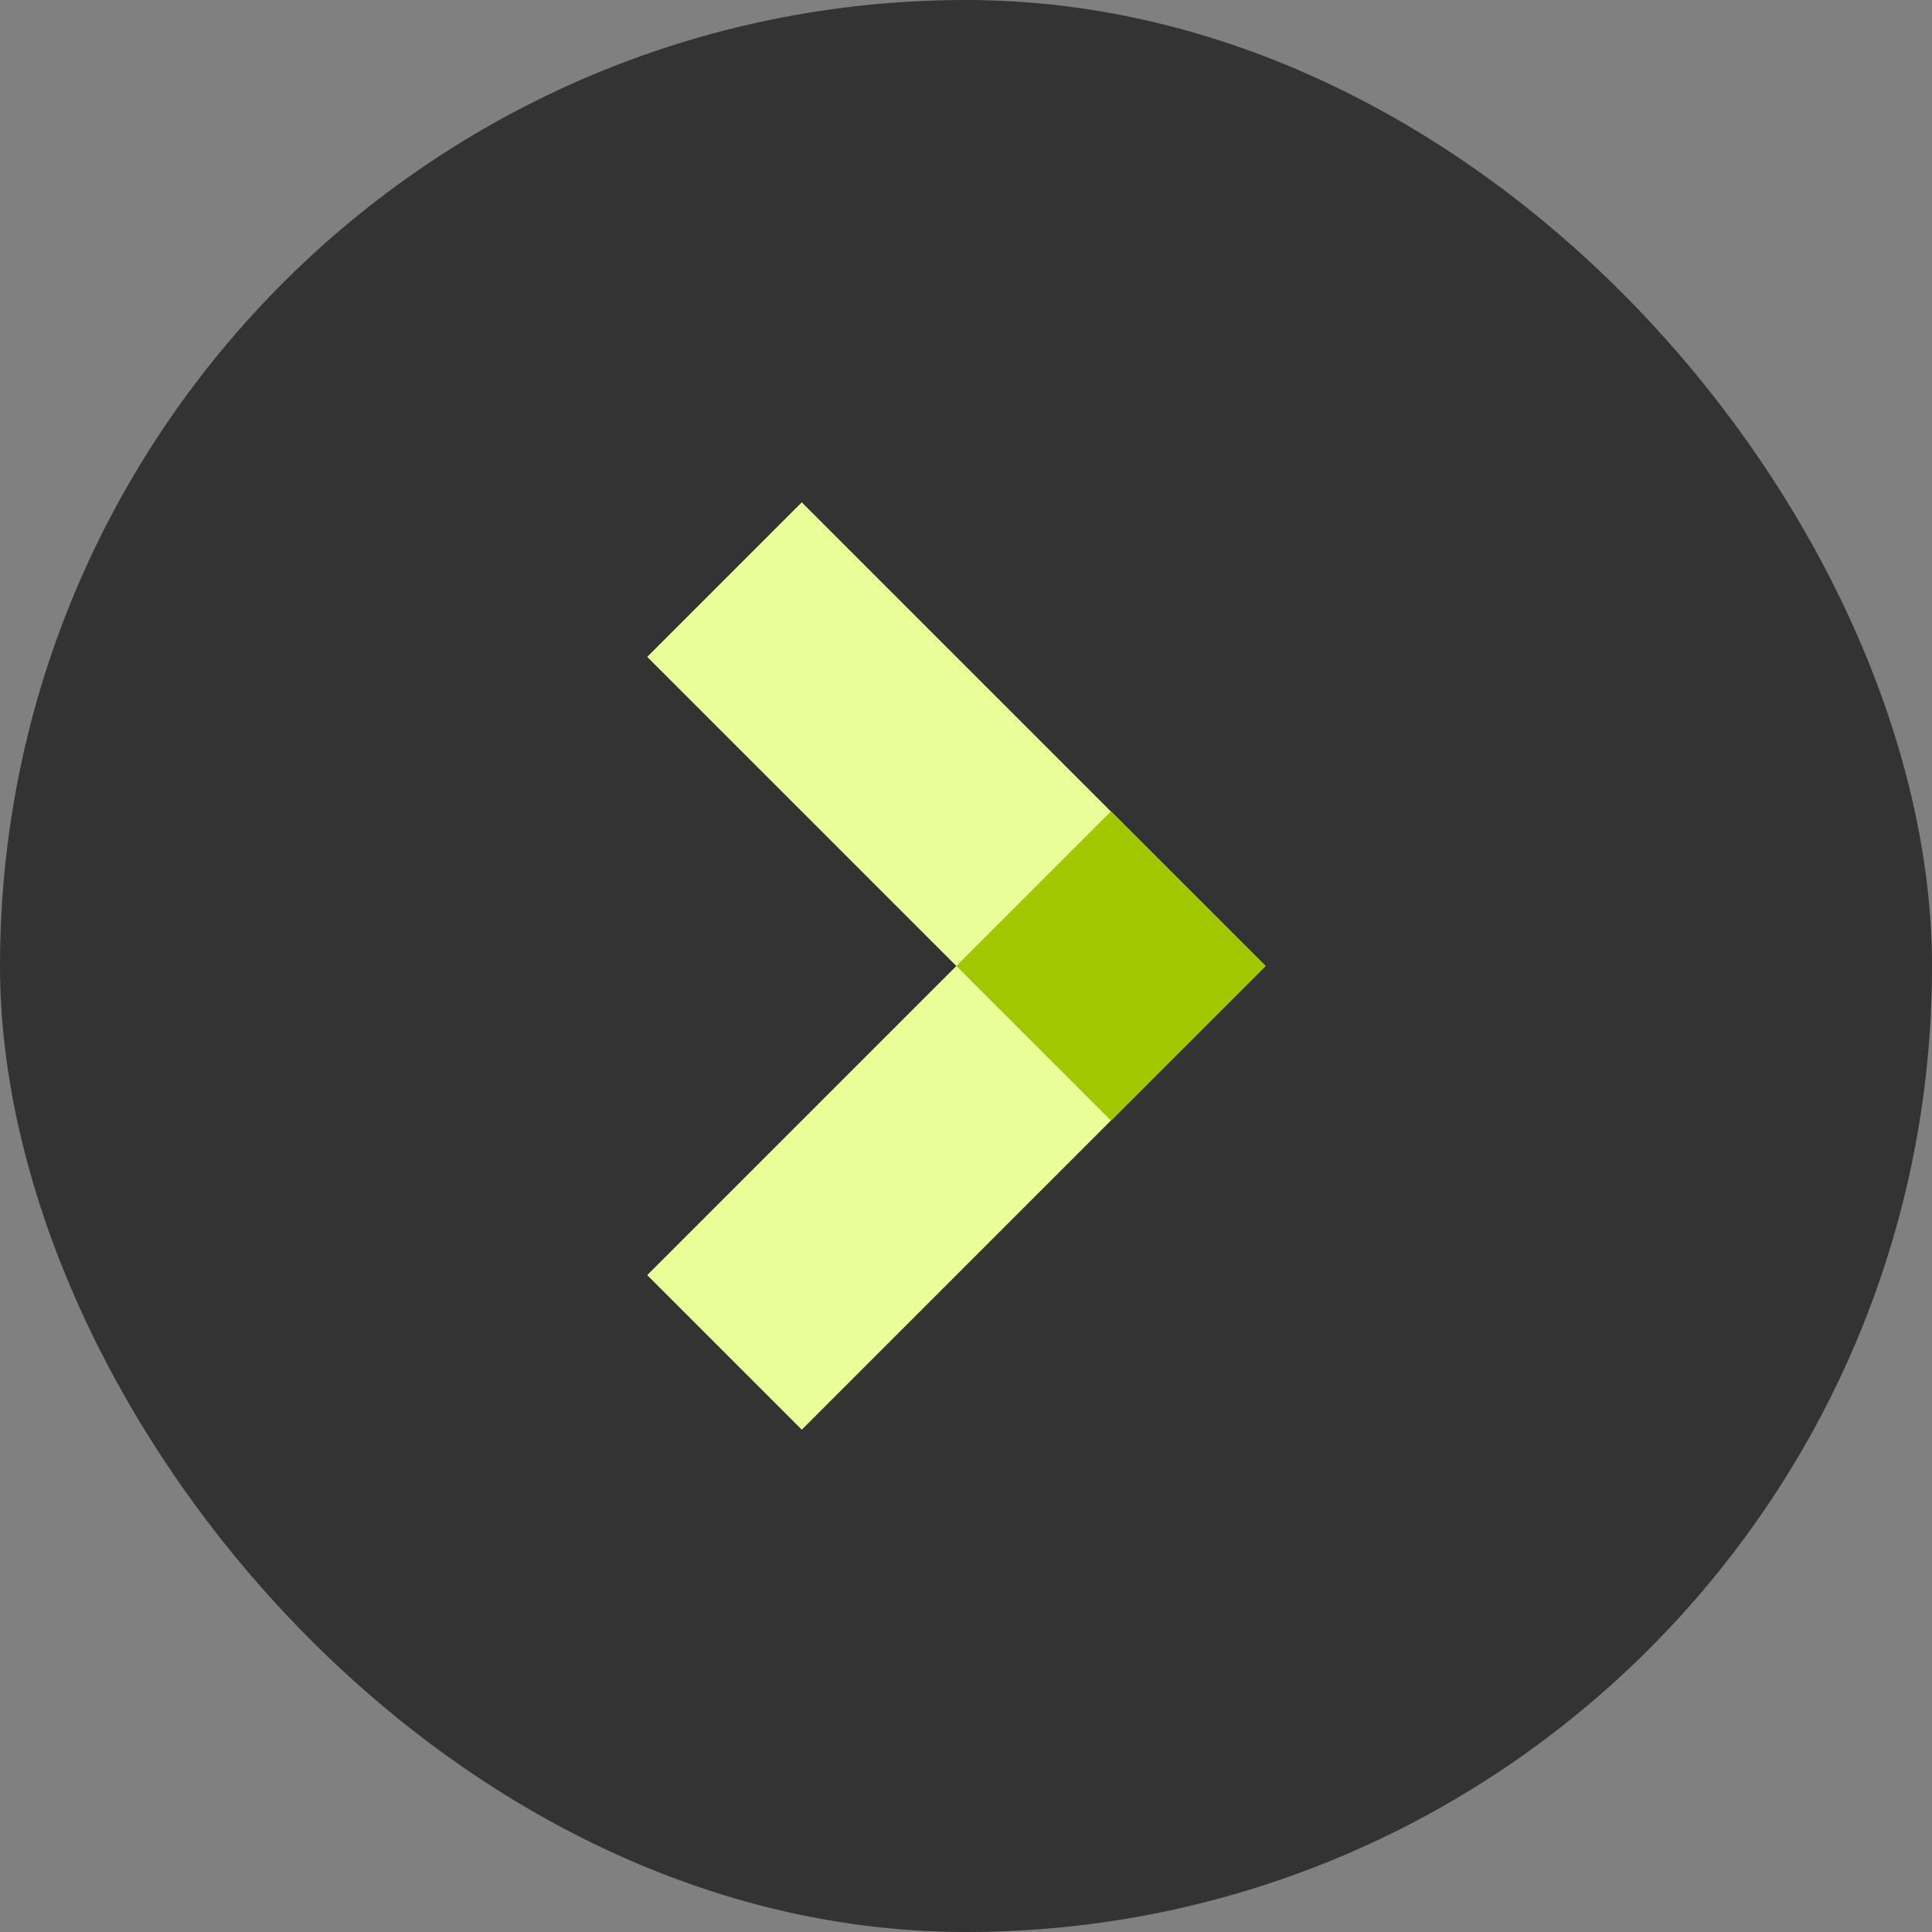 <svg width="40" height="40" viewBox="0 0 40 40" fill="none" xmlns="http://www.w3.org/2000/svg">
<rect x="0" y="0" width="40" height="40" fill="#808080" stroke="none"/>
<rect width="40" height="40" rx="20" fill="#333333"/>
<path d="M16.6 10.4L26.2 20L23 23.2L13.4 13.6L16.6 10.4Z" fill="#E9FD99"/>
<path d="M13.4 26.4L23 16.8L26.2 20L16.6 29.6L13.4 26.4Z" fill="#E9FD99"/>
<path d="M23 23.2L19.8 20L23 16.8L26.2 20L23 23.2Z" fill="#A0C700"/>
</svg>
